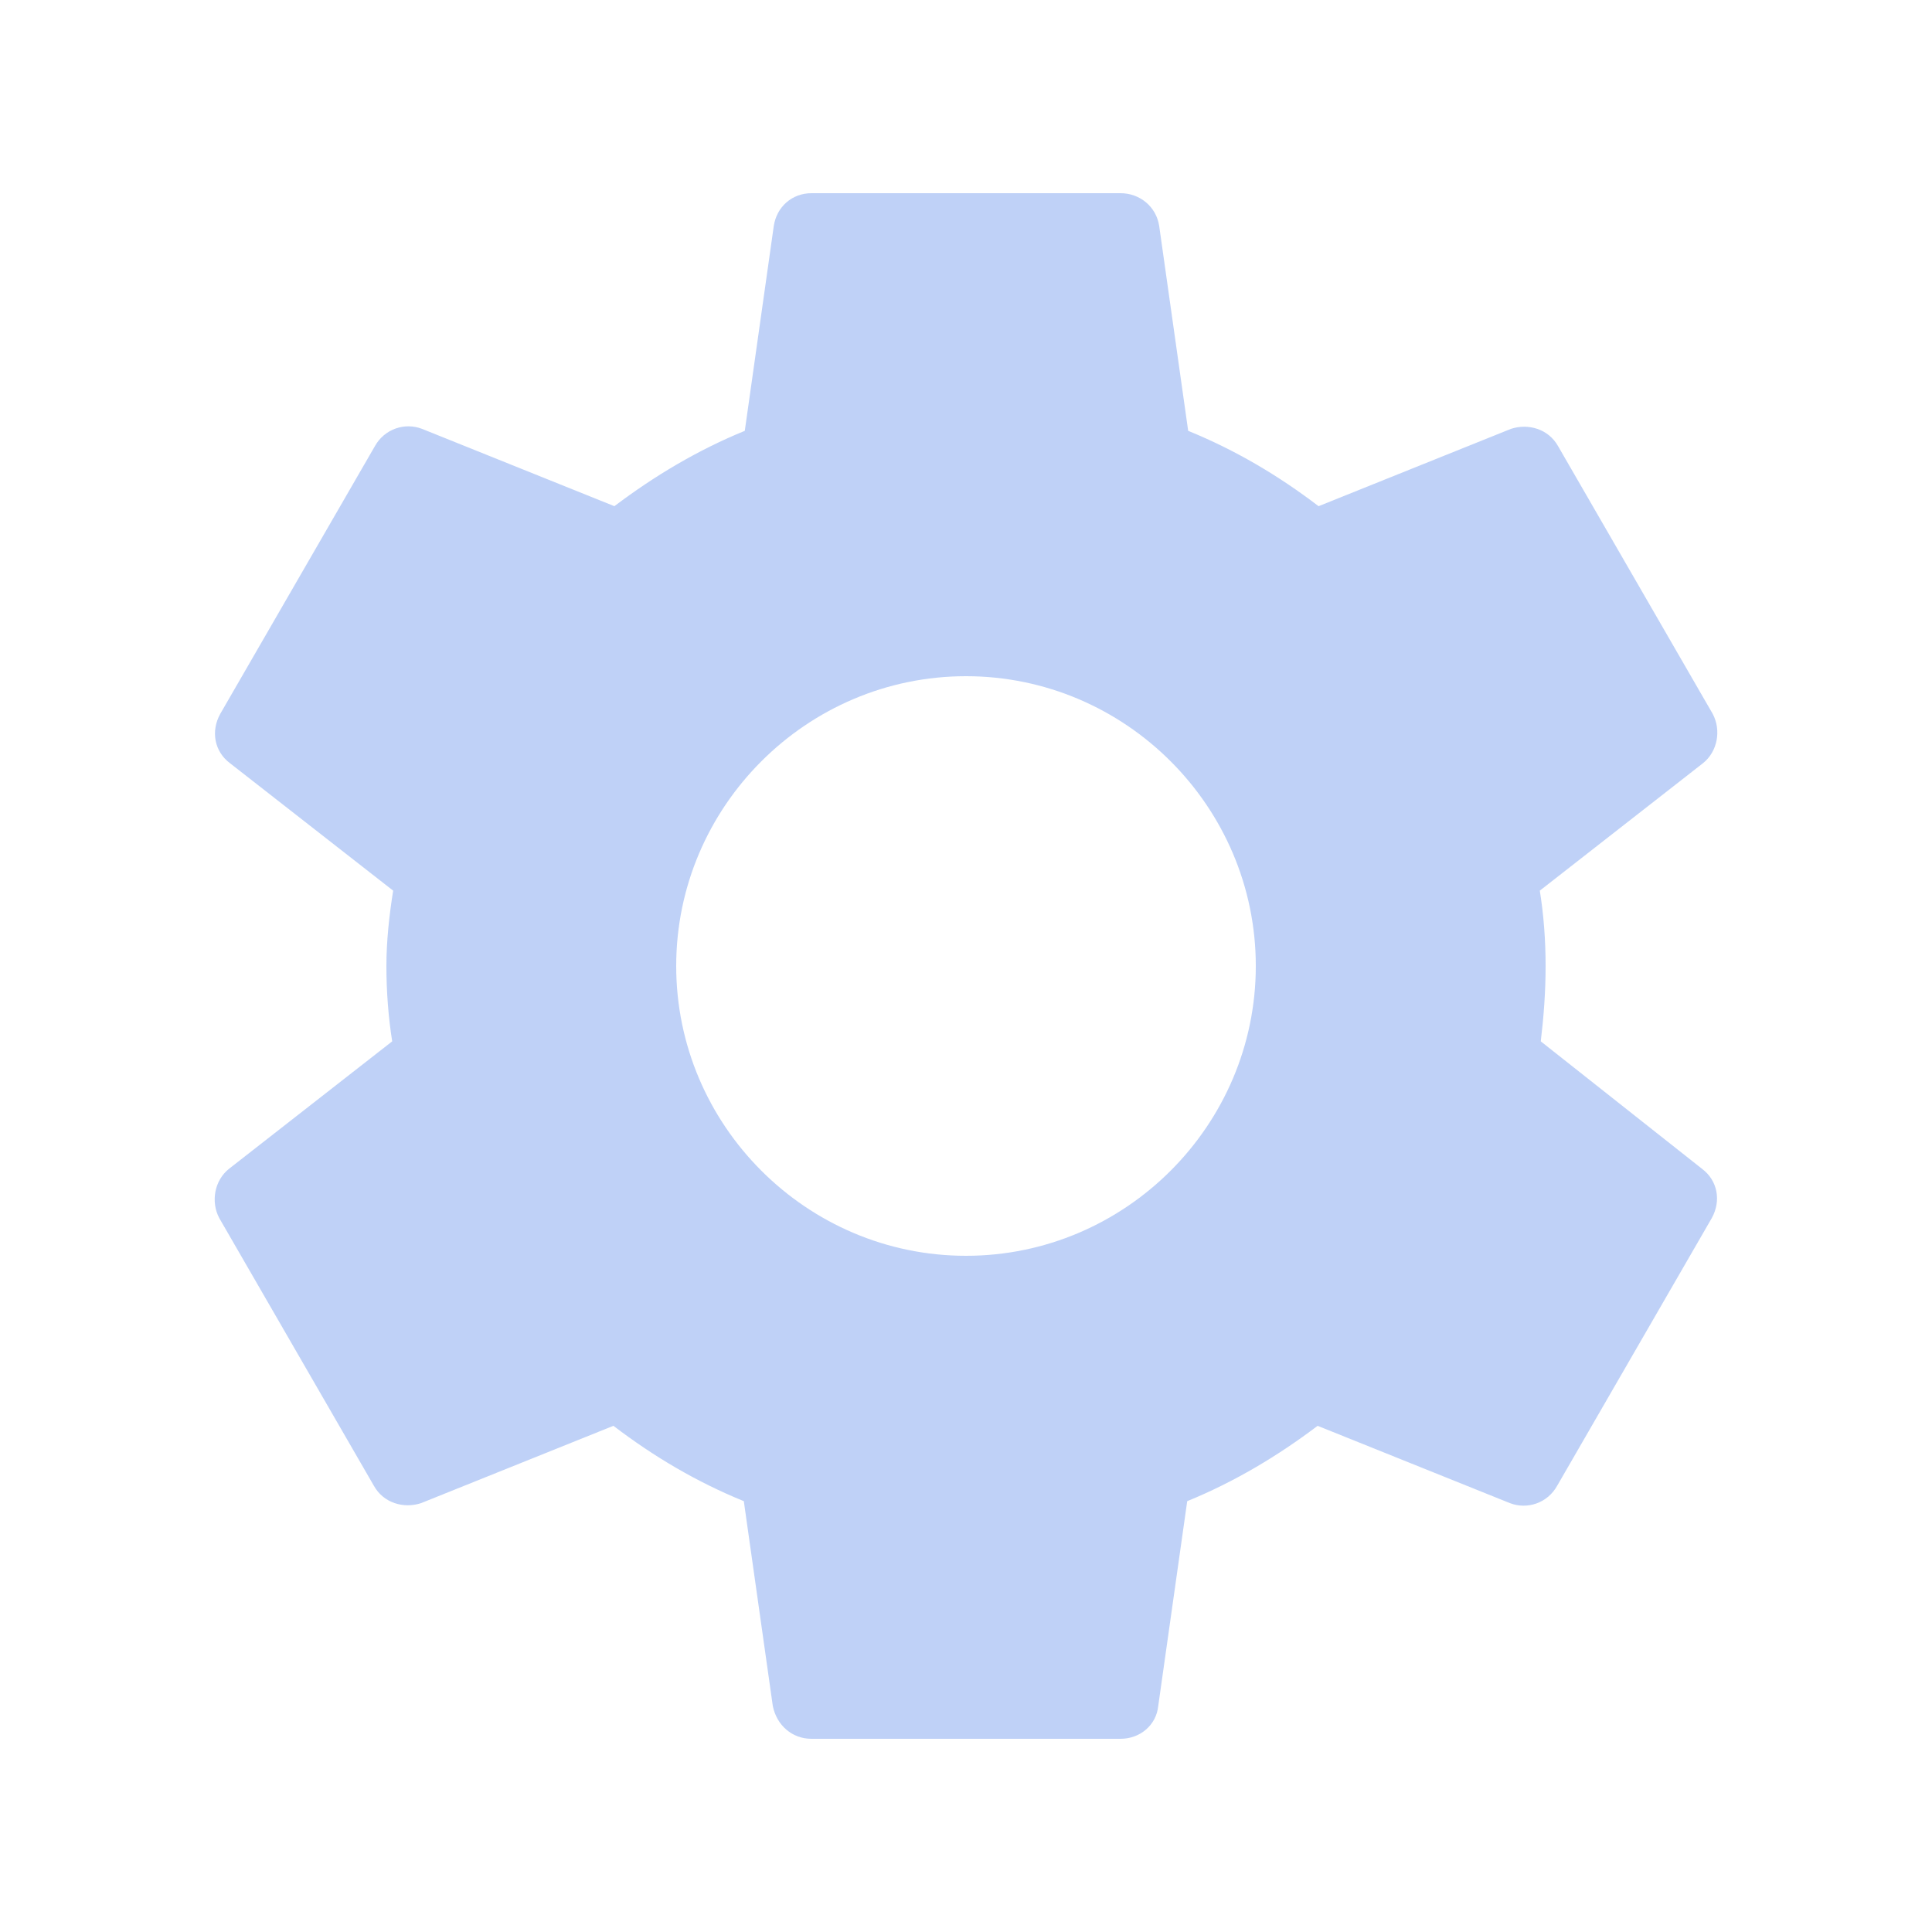 <svg width="30" height="30" viewBox="0 0 30 30" fill="none" xmlns="http://www.w3.org/2000/svg">
<g opacity="0.4" clip-path="url(#clip0_49_46)">
<path d="M23.925 16.17C23.97 15.795 24 15.405 24 15C24 14.595 23.97 14.205 23.91 13.83L26.445 11.85C26.67 11.67 26.73 11.34 26.595 11.085L24.195 6.93C24.045 6.66 23.73 6.57 23.46 6.66L20.475 7.86C19.845 7.38 19.185 6.99 18.45 6.69L18 3.51C17.955 3.21 17.7 3 17.4 3H12.6C12.3 3 12.06 3.21 12.015 3.51L11.565 6.69C10.83 6.99 10.155 7.395 9.54 7.86L6.555 6.66C6.285 6.555 5.97 6.66 5.82 6.93L3.42 11.085C3.27 11.355 3.33 11.67 3.57 11.85L6.105 13.83C6.045 14.205 6 14.61 6 15C6 15.39 6.03 15.795 6.09 16.17L3.555 18.15C3.33 18.33 3.27 18.66 3.405 18.915L5.805 23.07C5.955 23.34 6.27 23.43 6.54 23.34L9.525 22.14C10.155 22.62 10.815 23.01 11.55 23.31L12 26.49C12.06 26.79 12.3 27 12.6 27H17.4C17.7 27 17.955 26.79 17.985 26.49L18.435 23.31C19.17 23.01 19.845 22.605 20.46 22.14L23.445 23.34C23.715 23.445 24.03 23.34 24.18 23.07L26.58 18.915C26.73 18.645 26.67 18.33 26.43 18.15L23.925 16.17ZM15 19.5C12.525 19.5 10.5 17.475 10.5 15C10.5 12.525 12.525 10.5 15 10.5C17.475 10.5 19.5 12.525 19.5 15C19.5 17.475 17.475 19.5 15 19.5Z" fill="#5E8DEA"/>
</g>
<defs>
<clipPath id="clip0_49_46">
<rect width="30" height="30" fill="white"/>
</clipPath>
</defs>
</svg>
